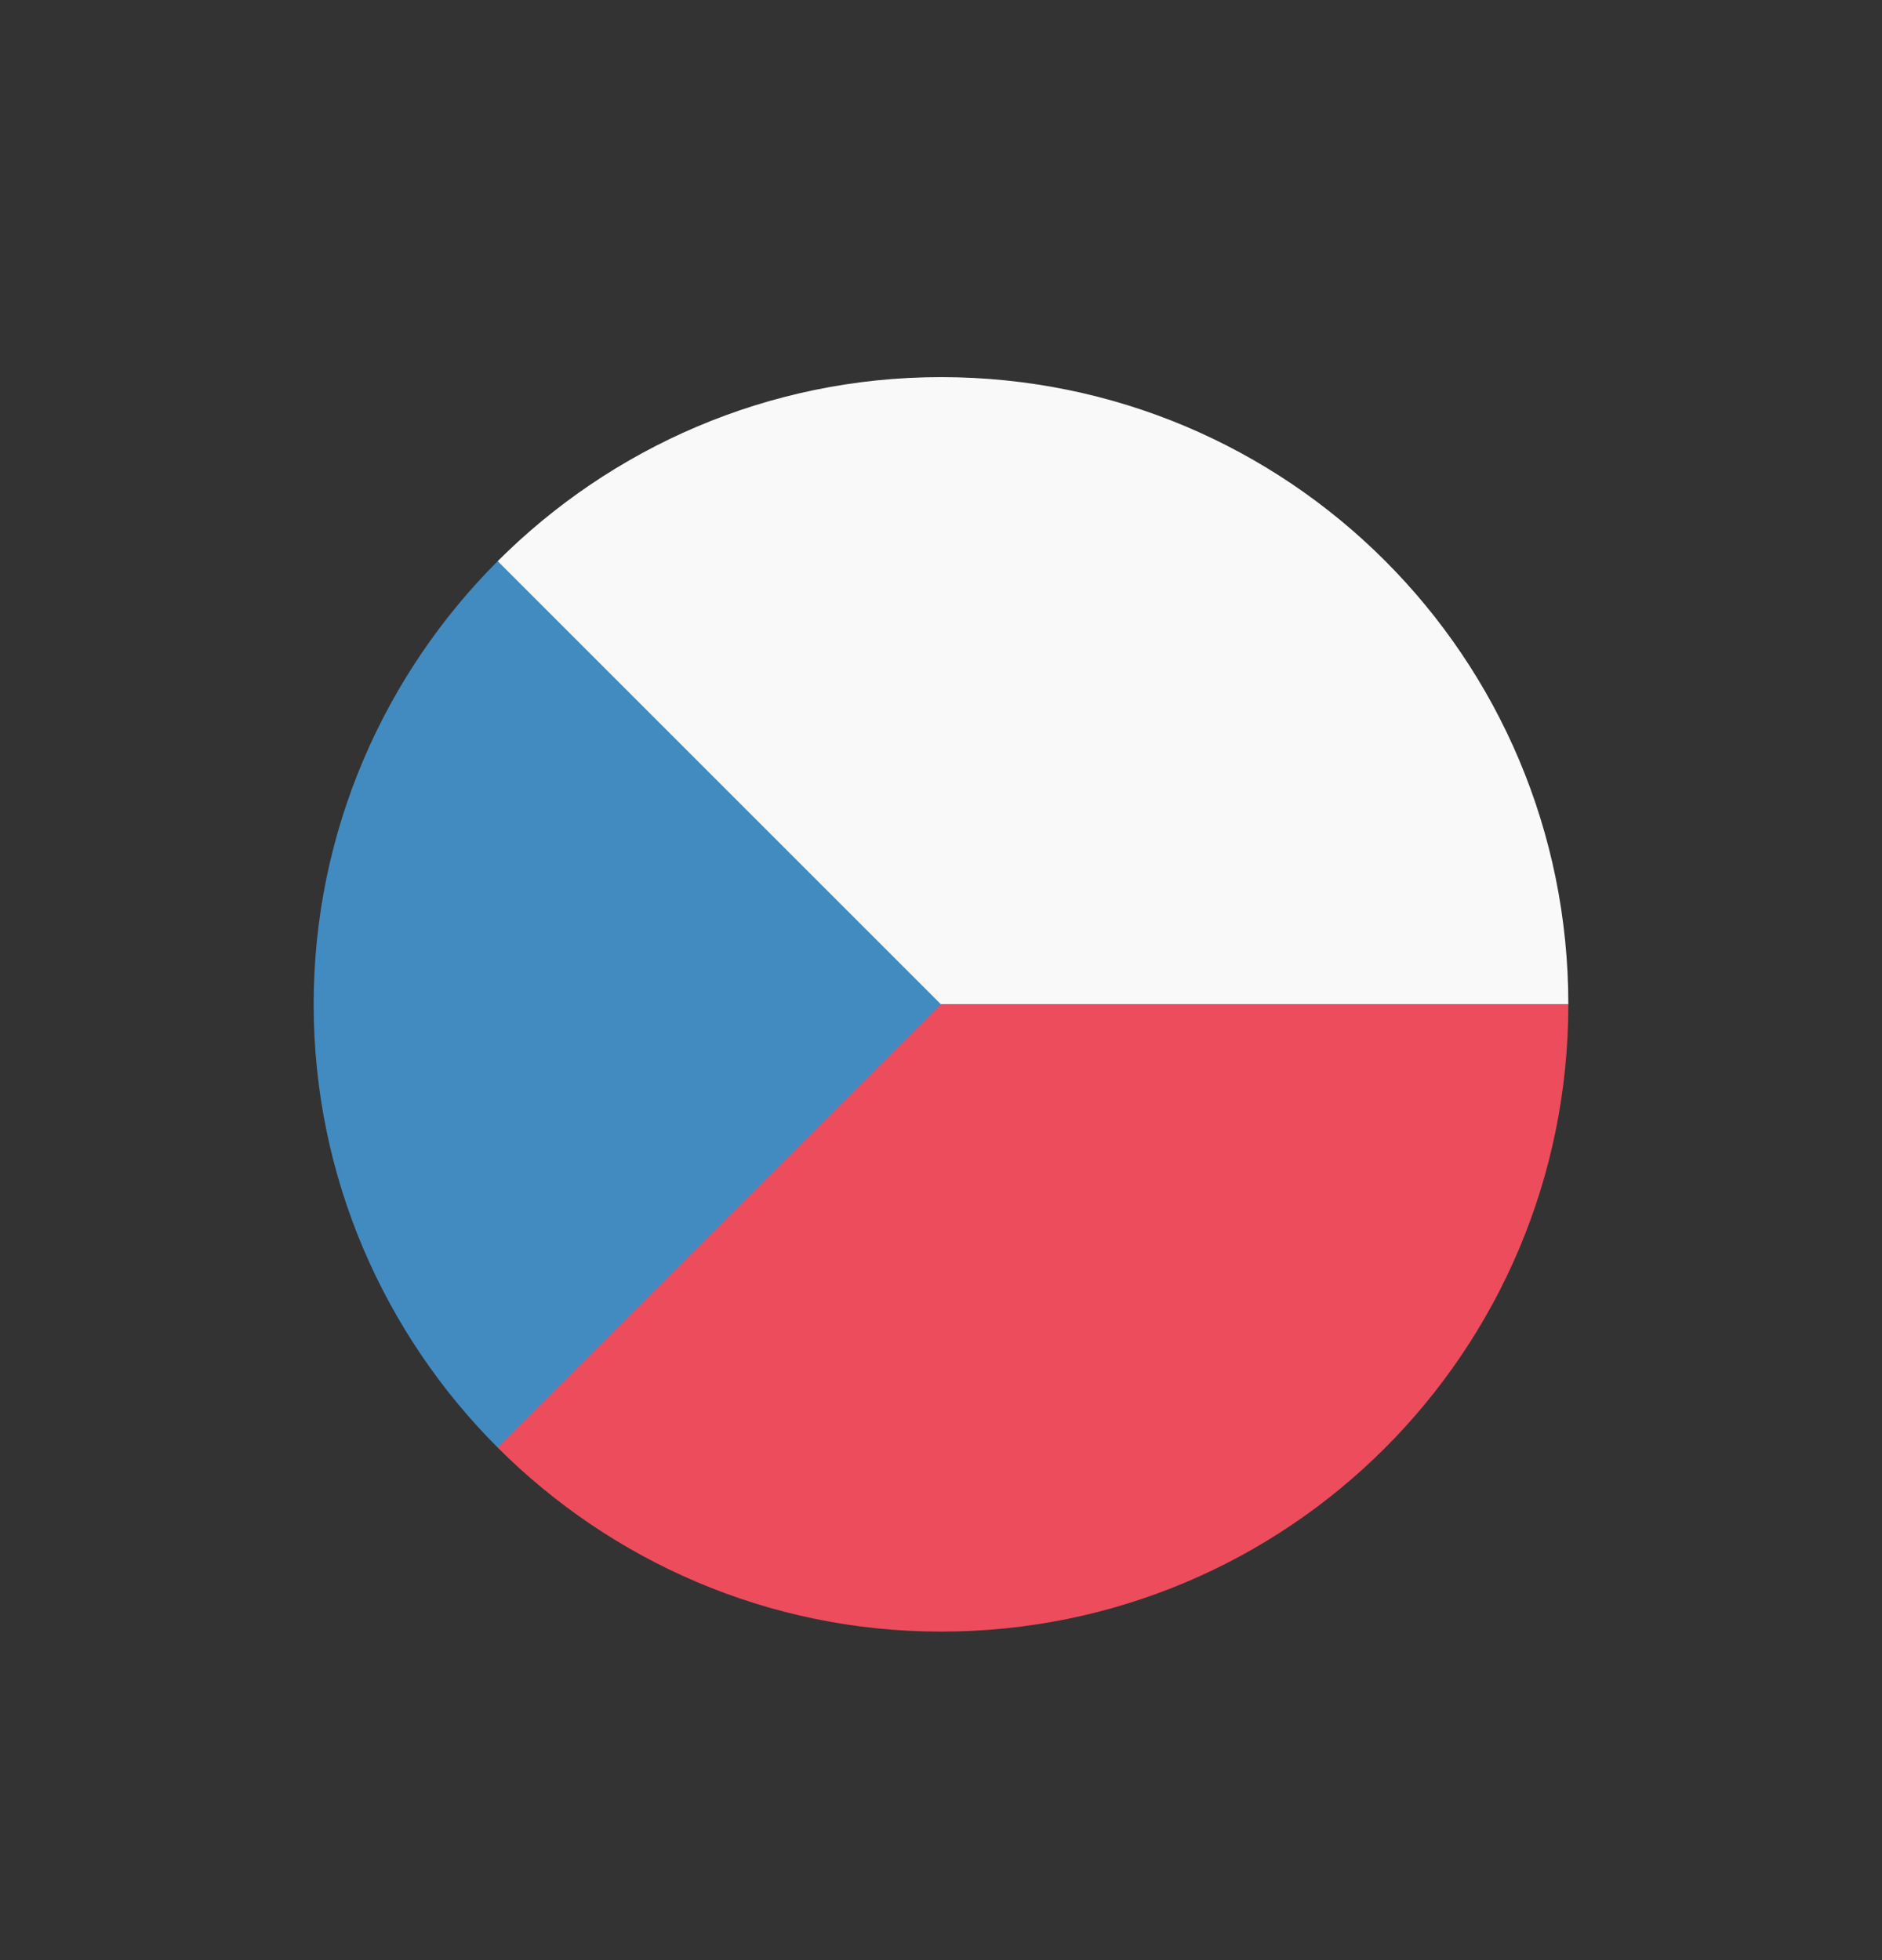 <svg width="24" height="25" viewBox="0 0 24 25" fill="none" xmlns="http://www.w3.org/2000/svg">
<rect x="0" y="0" width="24" height="25" fill="#333333" stroke="none"/>
<path d="M6.347 7.157V12.81H20C20 8.383 16.427 4.81 12 4.81C9.787 4.81 7.787 5.717 6.347 7.157Z" fill="#F9F9F9"/>
<path d="M6.347 12.81V18.463C7.787 19.903 9.787 20.81 12 20.81C16.427 20.81 20 17.237 20 12.81H6.347Z" fill="#ED4C5C"/>
<path d="M6.347 7.157C4.907 8.597 4 10.597 4 12.81C4 15.023 4.907 17.023 6.347 18.463L12 12.81L6.347 7.157Z" fill="#428BC1"/>
</svg>
